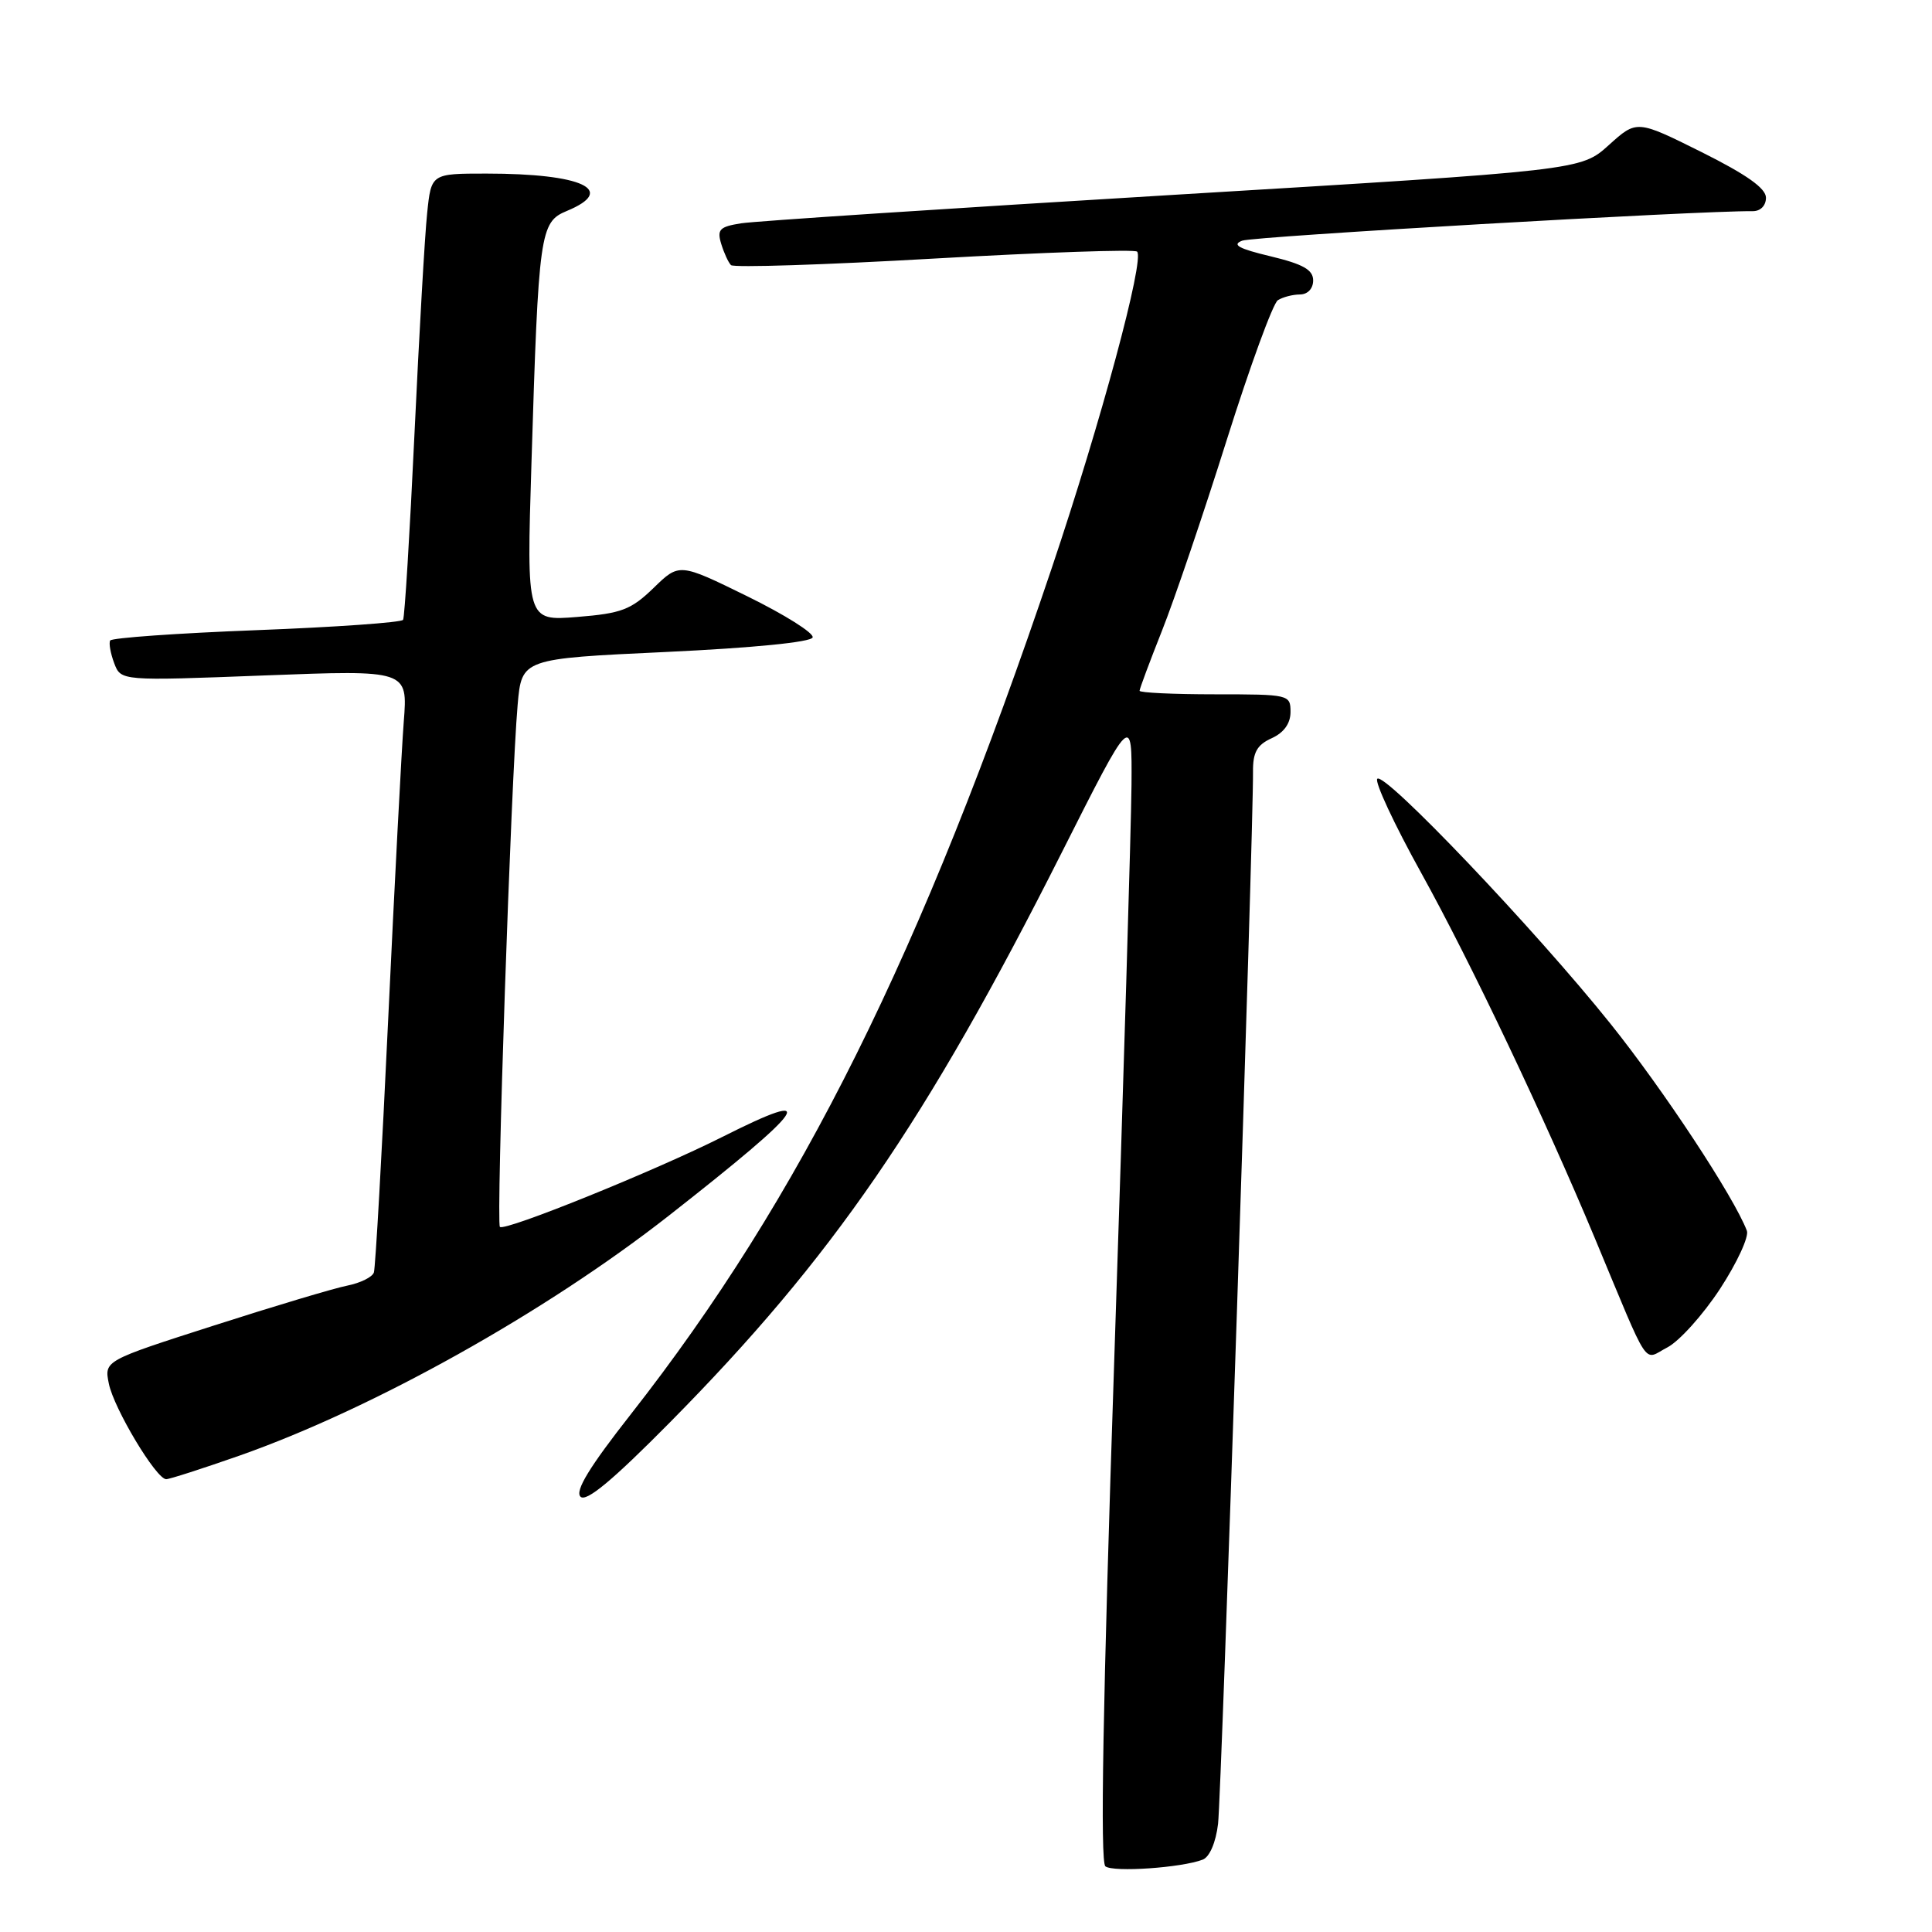<?xml version="1.0" encoding="UTF-8" standalone="no"?>
<!DOCTYPE svg PUBLIC "-//W3C//DTD SVG 1.1//EN" "http://www.w3.org/Graphics/SVG/1.1/DTD/svg11.dtd" >
<svg xmlns="http://www.w3.org/2000/svg" xmlns:xlink="http://www.w3.org/1999/xlink" version="1.1" viewBox="0 0 256 256">
 <g >
 <path fill="currentColor"
d=" M 159.37 246.41 C 160.28 246.06 161.11 244.12 161.40 241.66 C 161.85 237.90 166.10 110.04 166.03 102.23 C 166.01 99.69 166.56 98.70 168.50 97.82 C 170.13 97.08 171.00 95.86 171.00 94.34 C 171.00 92.04 170.82 92.00 161.00 92.00 C 155.50 92.00 151.00 91.79 151.00 91.53 C 151.00 91.27 152.34 87.68 153.97 83.57 C 155.61 79.45 159.47 68.08 162.55 58.30 C 165.63 48.53 168.68 40.19 169.32 39.78 C 169.97 39.37 171.29 39.02 172.25 39.02 C 173.28 39.01 174.00 38.24 174.00 37.16 C 174.00 35.75 172.68 35.00 168.35 33.96 C 164.12 32.95 163.18 32.43 164.60 31.89 C 166.10 31.32 225.11 27.91 232.25 27.98 C 233.27 27.99 234.00 27.25 234.00 26.20 C 234.00 24.95 231.43 23.13 225.44 20.14 C 216.88 15.88 216.88 15.88 213.17 19.23 C 209.47 22.57 209.47 22.57 155.48 25.82 C 125.79 27.61 100.01 29.30 98.20 29.59 C 95.35 30.04 94.99 30.41 95.56 32.30 C 95.93 33.51 96.51 34.78 96.86 35.13 C 97.21 35.48 109.33 35.09 123.80 34.26 C 138.26 33.44 150.35 33.02 150.67 33.34 C 151.69 34.36 145.87 55.94 139.39 75.19 C 122.14 126.40 106.07 158.72 83.60 187.38 C 78.11 194.37 76.16 197.56 76.92 198.32 C 77.67 199.07 81.14 196.19 88.80 188.44 C 110.29 166.70 122.67 148.70 140.67 113.00 C 150.00 94.50 150.00 94.50 149.93 104.00 C 149.89 109.22 148.87 143.43 147.65 180.00 C 146.13 225.63 145.76 246.75 146.47 247.30 C 147.52 248.11 156.57 247.49 159.37 246.41 Z  M 31.67 192.90 C 49.45 186.65 72.30 173.88 88.65 161.06 C 107.14 146.57 108.87 144.02 95.73 150.64 C 86.75 155.16 66.87 163.20 66.24 162.57 C 65.72 162.06 67.72 103.20 68.59 93.39 C 69.13 87.28 69.13 87.28 88.24 86.39 C 99.77 85.85 107.48 85.09 107.68 84.46 C 107.87 83.89 103.97 81.44 99.02 79.01 C 90.01 74.59 90.01 74.59 86.60 77.91 C 83.61 80.80 82.35 81.28 76.48 81.75 C 69.77 82.29 69.77 82.29 70.42 61.40 C 71.36 30.76 71.55 29.43 75.09 27.96 C 81.83 25.17 77.18 23.00 64.45 23.00 C 57.14 23.00 57.14 23.00 56.60 28.25 C 56.29 31.14 55.54 44.30 54.92 57.50 C 54.30 70.70 53.62 81.79 53.41 82.13 C 53.20 82.48 44.46 83.10 34.00 83.50 C 23.54 83.90 14.81 84.52 14.60 84.87 C 14.40 85.21 14.64 86.56 15.13 87.87 C 16.02 90.23 16.02 90.23 35.03 89.50 C 54.04 88.77 54.04 88.77 53.50 95.63 C 53.21 99.41 52.28 117.12 51.44 135.00 C 50.60 152.88 49.75 168.00 49.54 168.61 C 49.34 169.22 47.76 170.00 46.02 170.35 C 44.29 170.69 36.34 173.07 28.34 175.64 C 13.81 180.30 13.81 180.30 14.42 183.33 C 15.08 186.63 20.70 196.00 22.02 196.00 C 22.47 196.00 26.81 194.60 31.67 192.90 Z  M 227.92 170.77 C 230.17 167.32 231.77 163.86 231.47 163.08 C 229.76 158.59 220.41 144.40 213.38 135.63 C 203.43 123.20 183.48 102.25 182.50 103.19 C 182.11 103.57 184.73 109.20 188.33 115.69 C 194.85 127.45 204.64 148.06 211.33 164.08 C 218.77 181.92 217.65 180.23 220.93 178.54 C 222.51 177.72 225.66 174.22 227.92 170.77 Z "/>
</g>
</svg>